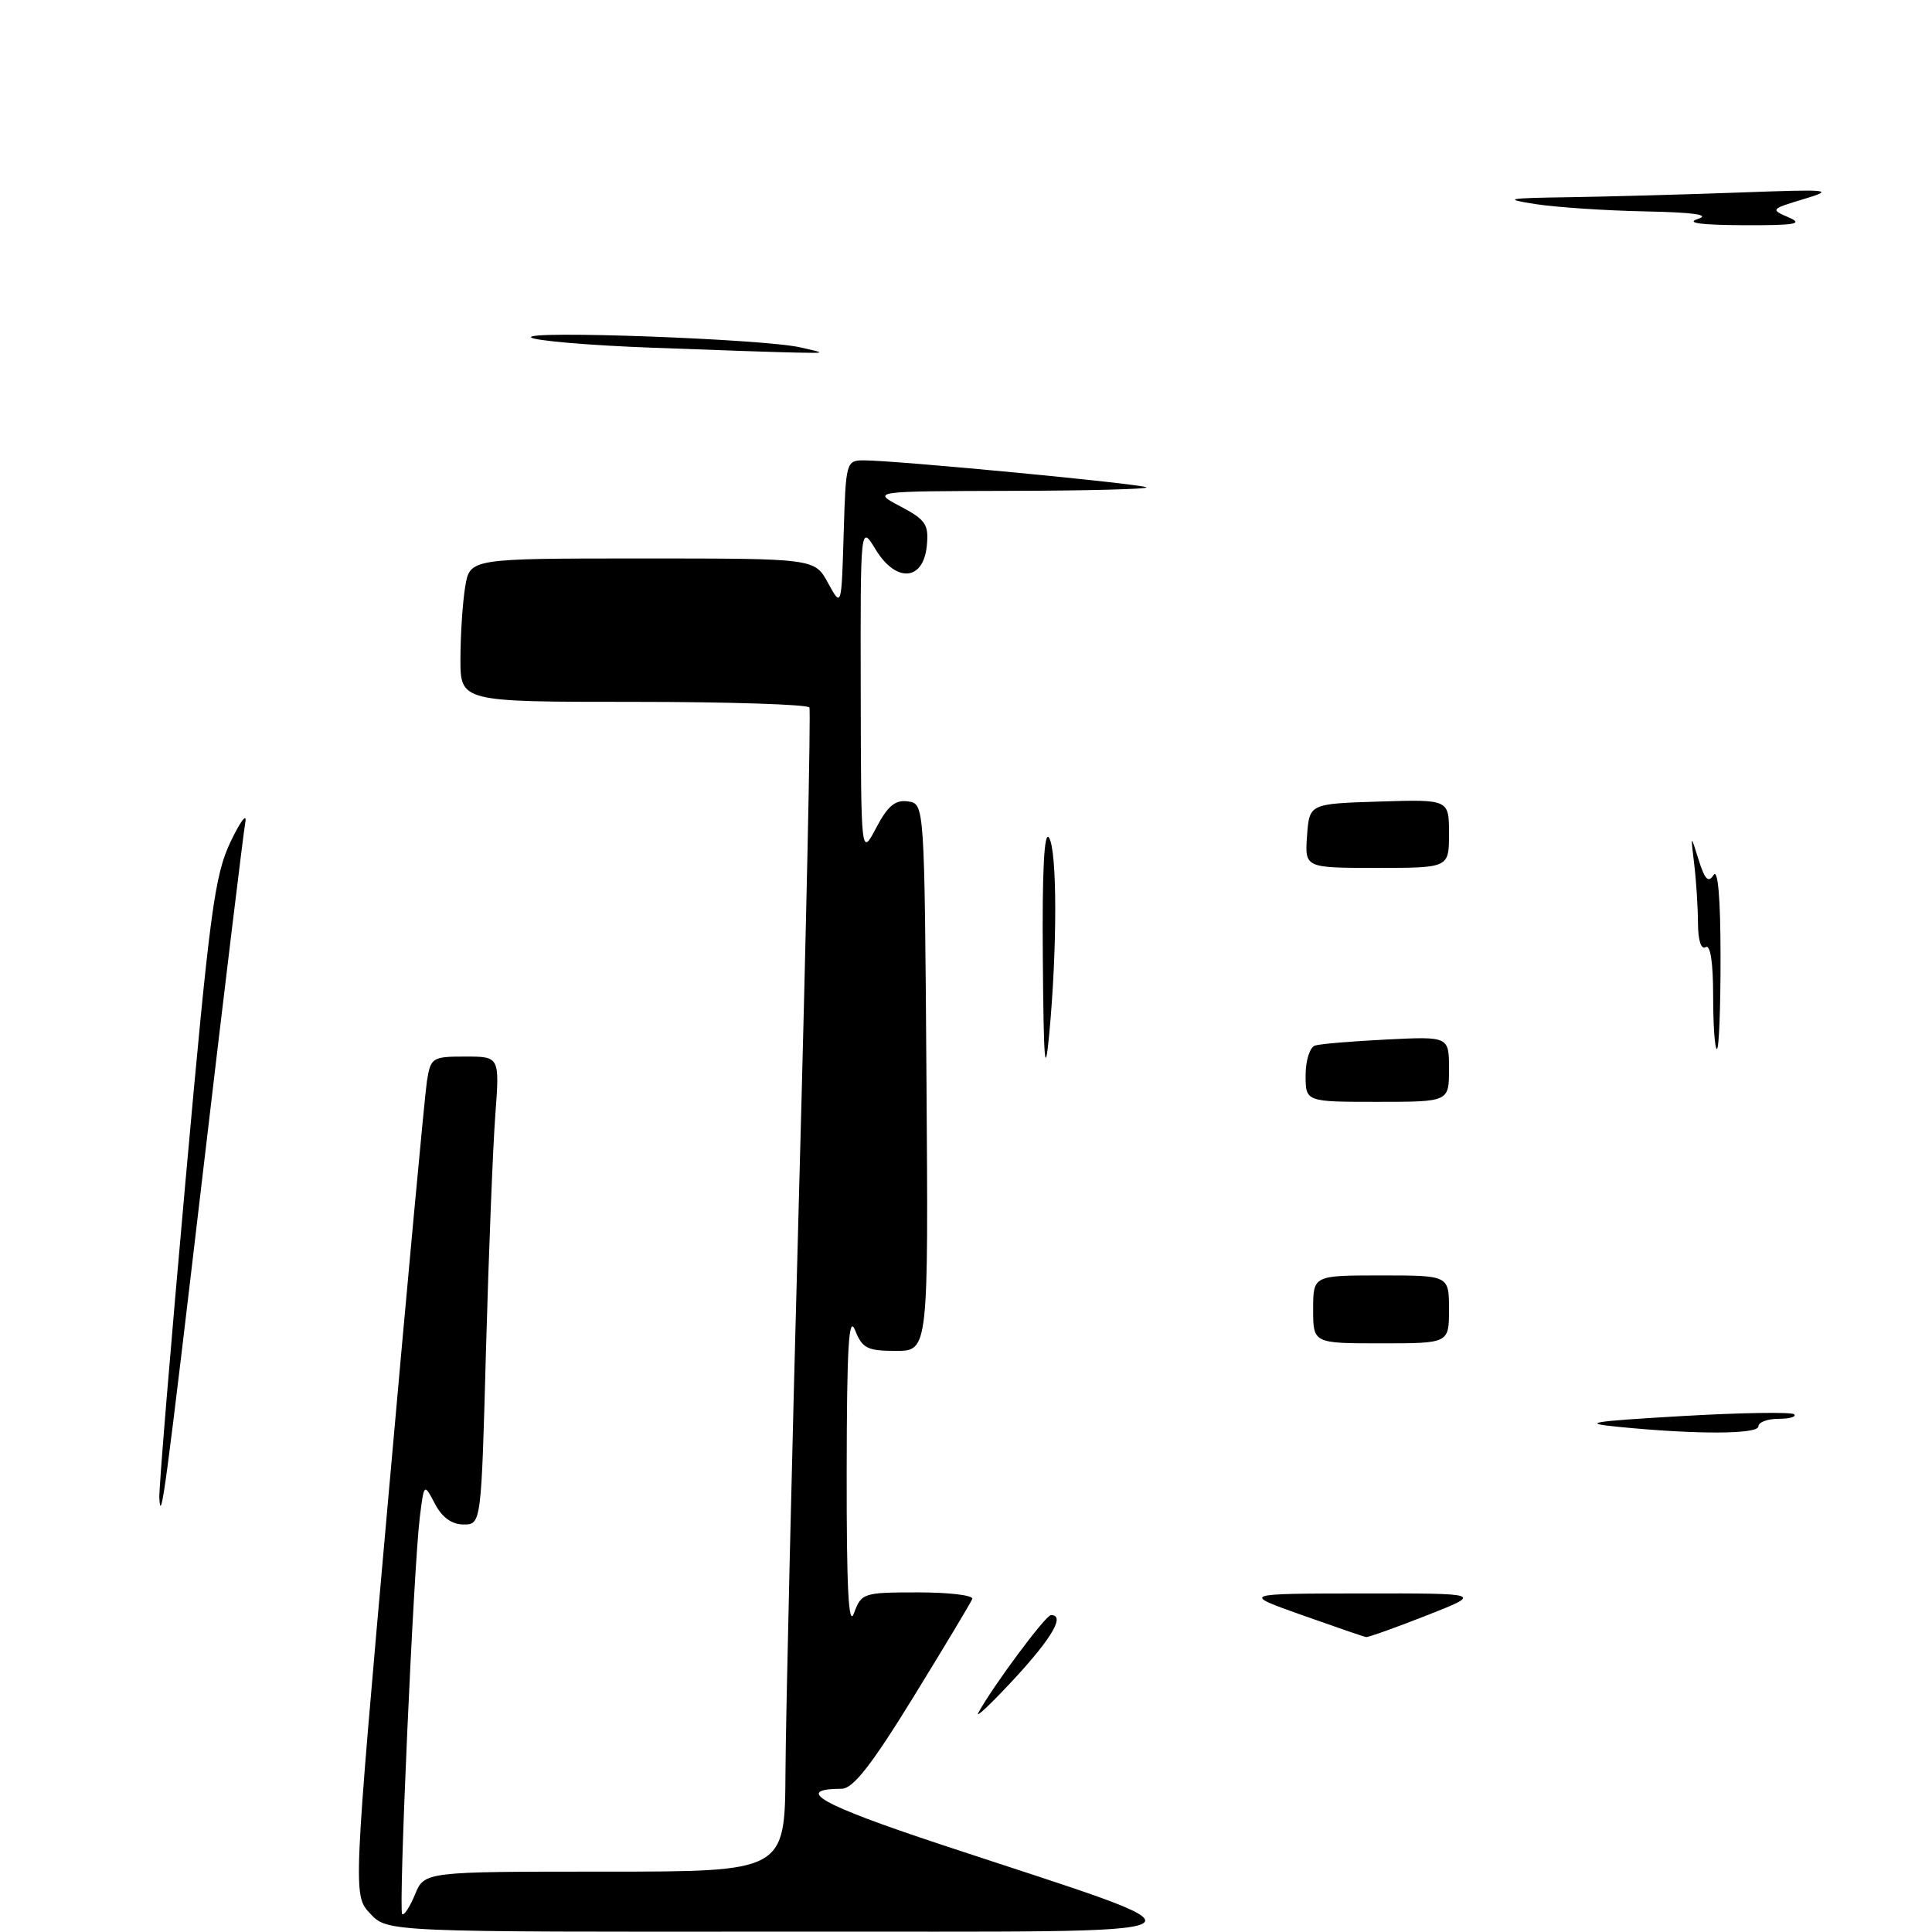 <?xml version="1.0" encoding="UTF-8" standalone="no"?>
<!DOCTYPE svg PUBLIC "-//W3C//DTD SVG 1.1//EN" "http://www.w3.org/Graphics/SVG/1.1/DTD/svg11.dtd" >
<svg xmlns="http://www.w3.org/2000/svg" xmlns:xlink="http://www.w3.org/1999/xlink" version="1.1" viewBox="0 0 256 256">
 <g >
 <path fill="currentColor"
d=" M 49.06 253.57 C 46.77 251.13 46.77 251.13 51.42 198.82 C 53.97 170.04 56.29 145.04 56.57 143.25 C 57.07 140.13 57.28 140.00 61.65 140.00 C 66.21 140.00 66.21 140.00 65.63 147.75 C 65.31 152.01 64.76 165.96 64.40 178.75 C 63.77 202.00 63.77 202.00 61.41 202.00 C 59.87 202.00 58.57 201.06 57.63 199.26 C 56.19 196.52 56.19 196.52 55.63 201.01 C 54.80 207.69 52.78 253.11 53.29 253.62 C 53.53 253.87 54.30 252.70 54.99 251.03 C 56.24 248.00 56.24 248.00 80.12 248.00 C 104.00 248.00 104.00 248.00 104.08 234.75 C 104.12 227.46 104.93 192.93 105.88 158.00 C 106.83 123.08 107.45 94.16 107.25 93.75 C 107.05 93.34 96.56 93.00 83.94 93.00 C 61.00 93.00 61.00 93.00 61.01 87.25 C 61.02 84.09 61.30 79.81 61.64 77.75 C 62.26 74.00 62.26 74.00 85.11 74.00 C 107.95 74.00 107.95 74.00 109.72 77.25 C 111.50 80.50 111.50 80.50 111.79 70.75 C 112.07 61.19 112.12 61.00 114.49 61.00 C 118.69 61.00 151.46 64.13 151.91 64.58 C 152.14 64.81 144.05 65.02 133.92 65.04 C 115.50 65.09 115.50 65.09 119.31 67.10 C 122.66 68.87 123.08 69.49 122.81 72.30 C 122.36 76.99 118.74 77.26 116.03 72.82 C 114.01 69.50 114.01 69.50 114.05 91.50 C 114.09 113.50 114.09 113.50 116.10 109.69 C 117.63 106.78 118.63 105.95 120.31 106.19 C 122.50 106.50 122.50 106.50 122.76 142.75 C 123.02 179.00 123.02 179.00 118.71 179.00 C 114.92 179.00 114.25 178.66 113.30 176.25 C 112.46 174.14 112.21 178.48 112.19 195.00 C 112.17 210.53 112.44 215.74 113.16 213.75 C 114.14 211.08 114.40 211.00 121.67 211.00 C 125.79 211.00 129.02 211.39 128.83 211.87 C 128.65 212.34 125.14 218.19 121.03 224.87 C 115.47 233.90 113.04 237.00 111.53 237.02 C 105.07 237.06 108.70 239.11 124.60 244.38 C 162.74 257.02 164.71 255.90 104.42 255.95 C 51.35 256.00 51.35 256.00 49.06 253.57 Z  M 129.64 226.94 C 131.58 223.40 138.55 214.02 139.25 214.01 C 141.18 213.98 139.43 217.01 134.35 222.50 C 131.29 225.80 129.17 227.80 129.64 226.94 Z  M 172.50 214.00 C 164.50 211.16 164.50 211.16 180.50 211.14 C 196.50 211.12 196.50 211.12 189.02 214.06 C 184.90 215.68 181.30 216.96 181.02 216.92 C 180.73 216.88 176.90 215.56 172.50 214.00 Z  M 21.11 198.50 C 21.04 197.40 22.60 178.50 24.58 156.50 C 27.80 120.68 28.43 115.98 30.57 111.50 C 31.89 108.75 32.76 107.62 32.50 109.00 C 32.25 110.38 29.77 130.85 26.99 154.50 C 21.87 198.08 21.33 202.11 21.11 198.50 Z  M 214.50 189.07 C 209.39 188.57 210.62 188.35 222.82 187.64 C 230.70 187.18 237.41 187.08 237.74 187.40 C 238.06 187.73 237.13 188.00 235.67 188.00 C 234.20 188.00 233.00 188.45 233.00 189.00 C 233.00 190.06 224.79 190.09 214.50 189.07 Z  M 174.00 173.50 C 174.00 169.00 174.00 169.00 183.00 169.00 C 192.00 169.00 192.00 169.00 192.00 173.50 C 192.00 178.00 192.00 178.00 183.00 178.00 C 174.00 178.00 174.00 178.00 174.00 173.50 Z  M 173.00 142.47 C 173.00 140.52 173.56 138.76 174.25 138.54 C 174.94 138.32 179.21 137.96 183.75 137.74 C 192.00 137.33 192.00 137.33 192.00 141.67 C 192.00 146.00 192.00 146.00 182.50 146.00 C 173.00 146.00 173.00 146.00 173.00 142.47 Z  M 138.18 127.00 C 138.08 115.39 138.36 110.00 139.00 111.00 C 140.09 112.68 140.10 125.64 139.03 137.00 C 138.47 142.97 138.29 140.94 138.18 127.00 Z  M 227.00 131.94 C 227.00 127.49 226.63 125.11 226.00 125.50 C 225.40 125.87 225.00 124.59 224.99 122.31 C 224.98 120.21 224.76 116.70 224.49 114.50 C 224.01 110.50 224.01 110.50 225.08 113.94 C 225.90 116.56 226.37 117.03 227.06 115.94 C 227.63 115.03 227.98 119.02 227.98 126.75 C 227.99 133.49 227.78 139.00 227.50 139.00 C 227.22 139.00 227.00 135.82 227.00 131.94 Z  M 173.19 110.75 C 173.50 106.50 173.50 106.50 182.75 106.21 C 192.00 105.92 192.00 105.92 192.00 110.46 C 192.00 115.00 192.00 115.00 182.44 115.00 C 172.89 115.00 172.89 115.00 173.19 110.75 Z  M 86.33 46.07 C 77.99 45.76 70.81 45.14 70.38 44.71 C 69.42 43.75 101.07 44.91 106.00 46.02 C 109.50 46.80 109.50 46.80 105.50 46.72 C 103.30 46.68 94.67 46.39 86.33 46.07 Z  M 225.00 29.00 C 226.68 28.46 224.40 28.14 218.00 28.01 C 212.78 27.91 206.25 27.47 203.50 27.05 C 199.07 26.36 199.58 26.25 208.00 26.13 C 213.22 26.05 223.35 25.77 230.50 25.51 C 242.57 25.06 243.18 25.12 239.00 26.38 C 234.62 27.70 234.57 27.76 237.00 28.80 C 239.03 29.67 237.91 29.87 231.00 29.84 C 225.28 29.81 223.32 29.54 225.00 29.00 Z "/>
</g>
</svg>